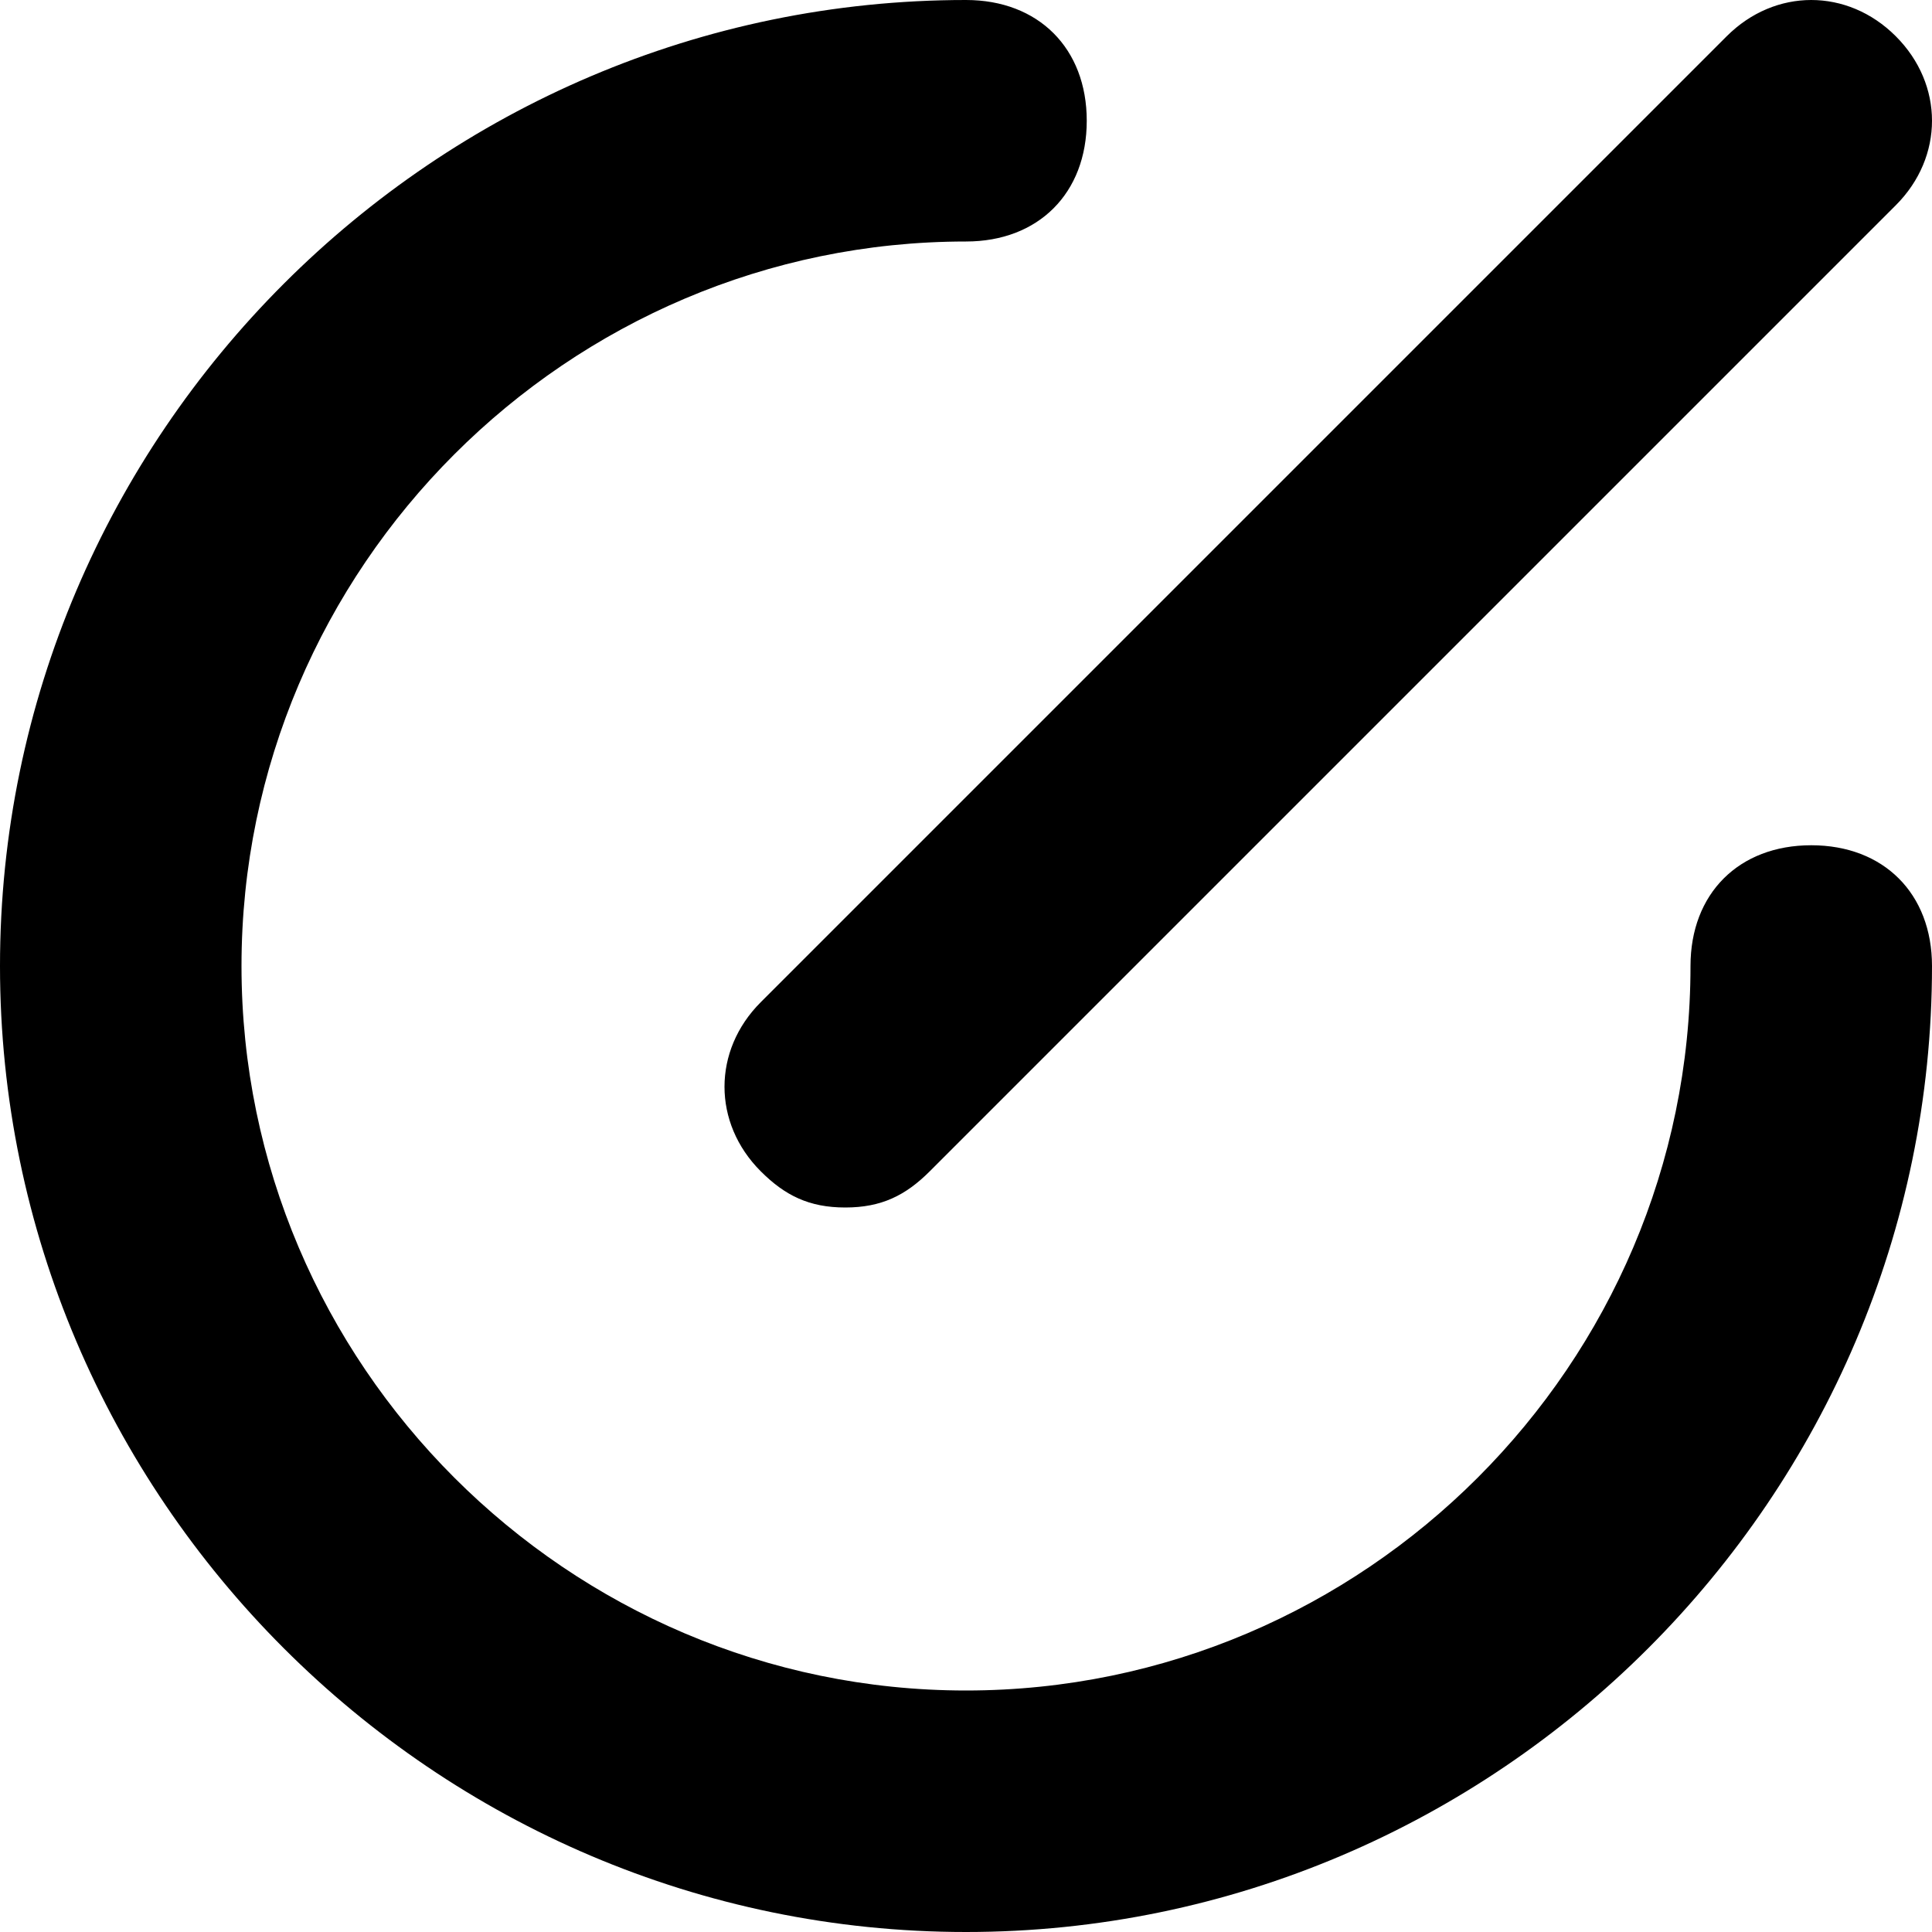 <svg class="c21kk clbq5 cuupb" xmlns="http://www.w3.org/2000/svg" width="16" height="16">
                                                <path d="M14.3.3c.4-.4 1-.4 1.4 0 .4.4.4 1 0 1.4l-8 8c-.2.2-.4.3-.7.3-.3 0-.5-.1-.7-.3-.4-.4-.4-1 0-1.4l8-8ZM15 7c.6 0 1 .4 1 1 0 4.4-3.6 8-8 8s-8-3.6-8-8 3.6-8 8-8c.6 0 1 .4 1 1s-.4 1-1 1C4.7 2 2 4.7 2 8s2.7 6 6 6 6-2.7 6-6c0-.6.4-1 1-1Z"/>
                                            </svg>